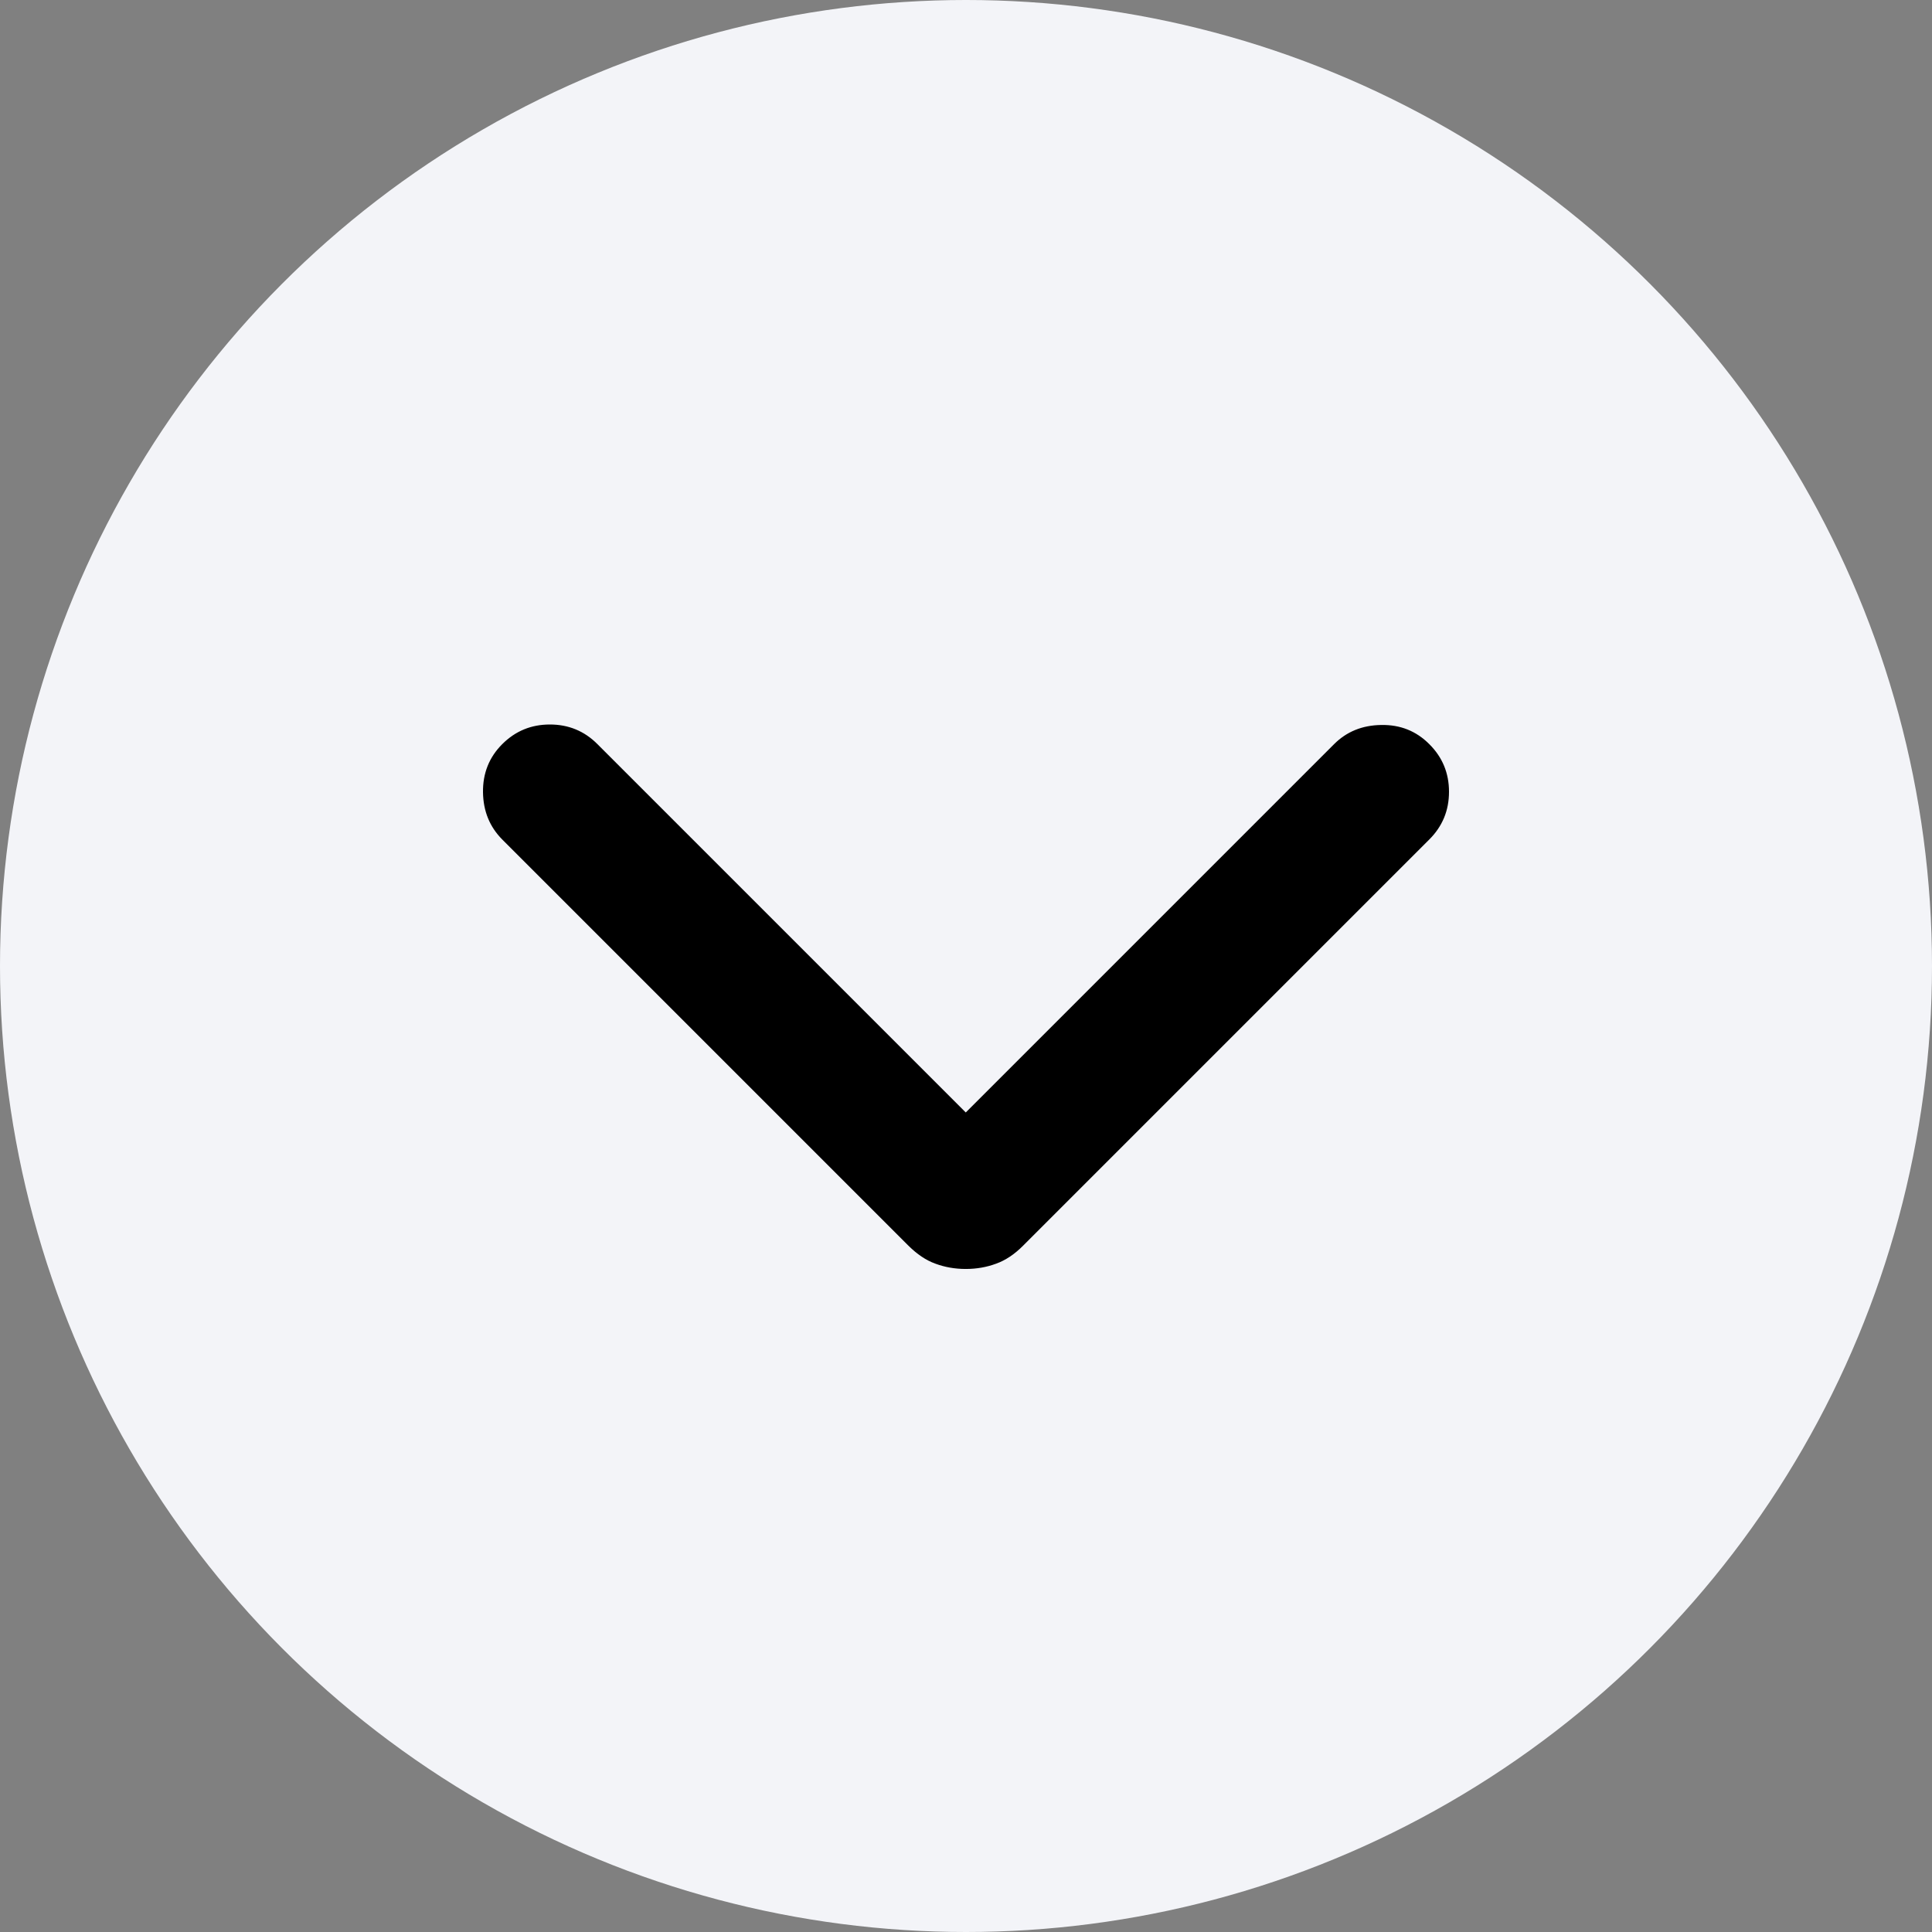 <svg width="16" height="16" viewBox="0 0 16 16" fill="none" xmlns="http://www.w3.org/2000/svg">
<rect x="0" y="0" width="16" height="16" fill="#808080" stroke="none"/>
<circle cx="8" cy="8" r="8" fill="#F3F4F8"/>
<path d="M7.998 10.509C7.908 10.509 7.824 10.494 7.746 10.465C7.668 10.437 7.595 10.387 7.524 10.317L4.159 6.952C4.056 6.848 4.002 6.718 4 6.561C3.998 6.404 4.051 6.271 4.159 6.163C4.268 6.054 4.399 6 4.554 6C4.708 6 4.84 6.054 4.948 6.163L7.998 9.213L11.048 6.163C11.152 6.059 11.282 6.006 11.439 6.004C11.596 6.001 11.729 6.054 11.837 6.163C11.946 6.271 12 6.403 12 6.557C12 6.712 11.946 6.843 11.837 6.952L8.472 10.317C8.402 10.387 8.328 10.437 8.25 10.465C8.172 10.494 8.088 10.509 7.998 10.509Z" fill="black"/>
</svg>
